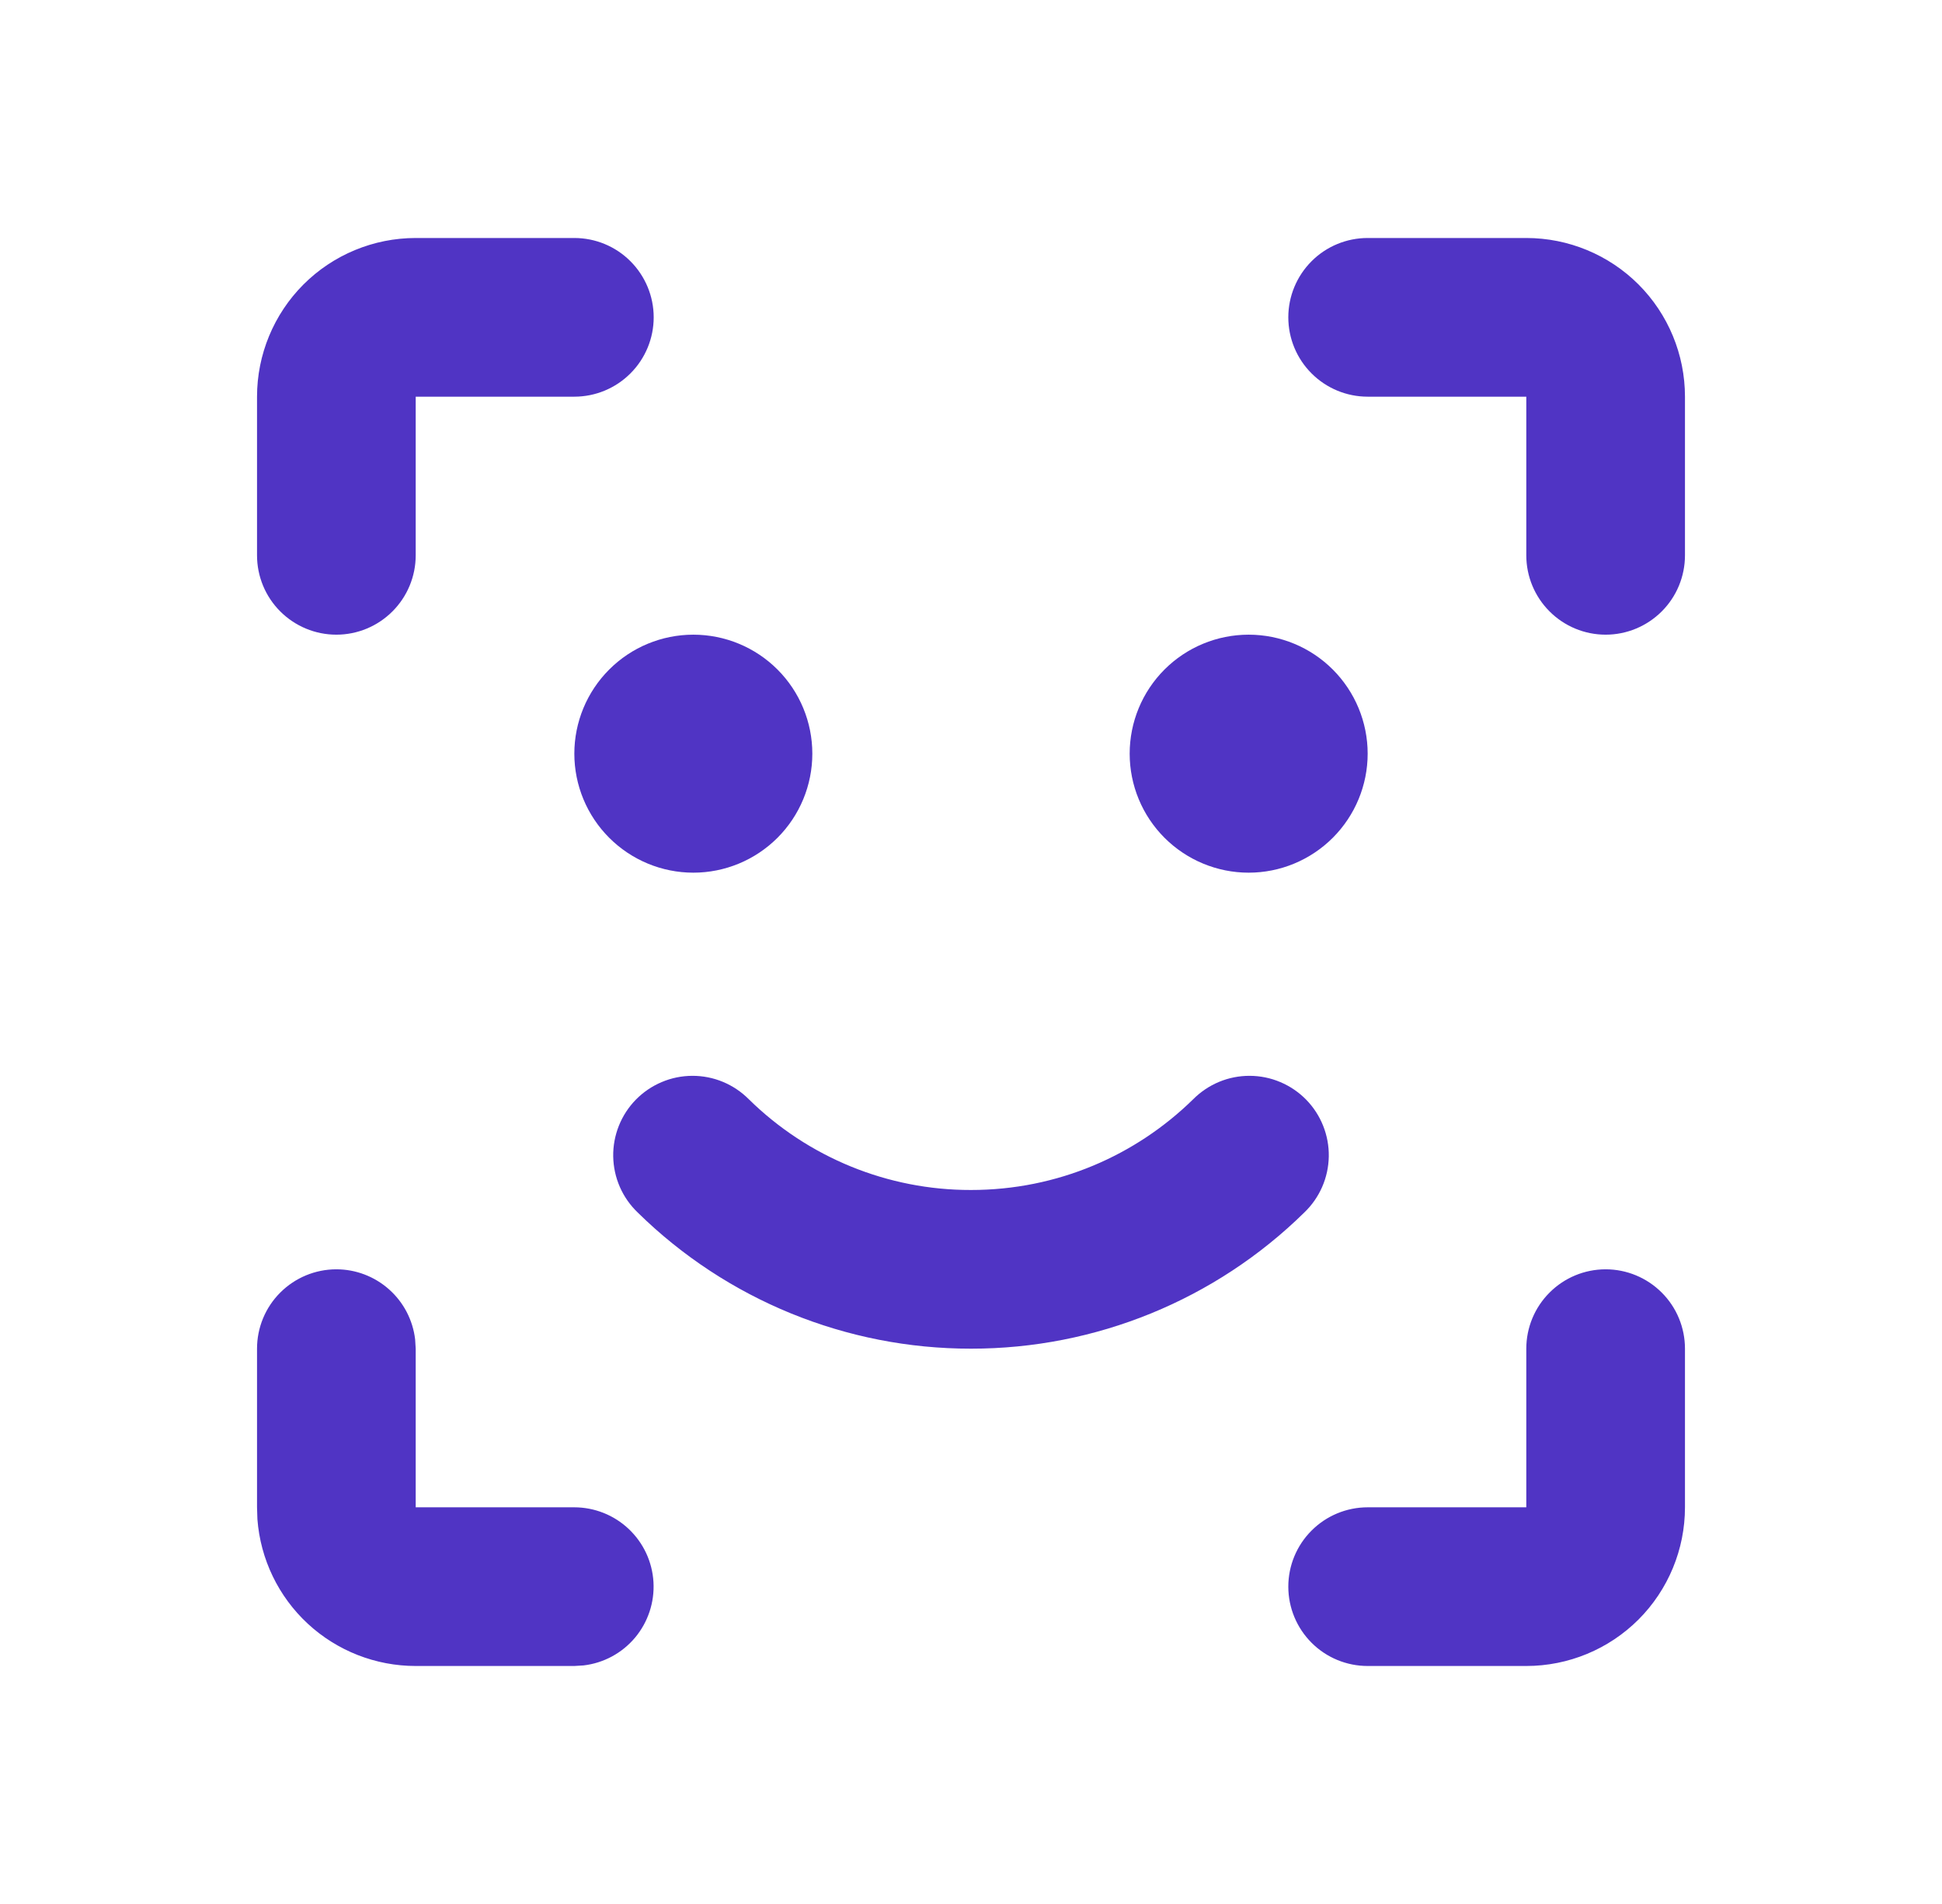 <svg width="51" height="50" viewBox="0 0 51 50" fill="none" xmlns="http://www.w3.org/2000/svg">
<g clip-path="url(#clip0_1681_14417)">
<path d="M8.833 33.333C9.344 33.333 9.836 33.521 10.217 33.86C10.599 34.199 10.842 34.666 10.902 35.173L10.917 35.417V39.583H15.083C15.614 39.584 16.125 39.787 16.511 40.152C16.897 40.516 17.13 41.014 17.161 41.545C17.192 42.075 17.019 42.597 16.679 43.004C16.338 43.411 15.854 43.673 15.327 43.735L15.083 43.75H10.917C9.865 43.75 8.853 43.353 8.082 42.639C7.311 41.924 6.839 40.944 6.76 39.896L6.75 39.583V35.417C6.75 34.864 6.969 34.334 7.36 33.944C7.751 33.553 8.281 33.333 8.833 33.333ZM42.167 33.333C42.719 33.333 43.249 33.553 43.64 33.944C44.031 34.334 44.25 34.864 44.25 35.417V39.583C44.25 40.688 43.811 41.748 43.03 42.53C42.248 43.311 41.188 43.75 40.083 43.75H35.917C35.364 43.75 34.834 43.531 34.444 43.14C34.053 42.749 33.833 42.219 33.833 41.667C33.833 41.114 34.053 40.584 34.444 40.194C34.834 39.803 35.364 39.583 35.917 39.583H40.083V35.417C40.083 34.864 40.303 34.334 40.694 33.944C41.084 33.553 41.614 33.333 42.167 33.333ZM31.333 28.869C31.528 28.673 31.759 28.517 32.014 28.411C32.269 28.305 32.543 28.251 32.819 28.252C33.095 28.253 33.368 28.308 33.622 28.416C33.877 28.523 34.107 28.68 34.301 28.877C34.494 29.074 34.646 29.308 34.748 29.564C34.85 29.821 34.901 30.095 34.896 30.371C34.891 30.647 34.832 30.919 34.721 31.172C34.61 31.425 34.45 31.653 34.25 31.844C31.915 34.137 28.773 35.42 25.5 35.417C22.227 35.42 19.085 34.137 16.75 31.844C16.55 31.653 16.39 31.425 16.279 31.172C16.168 30.919 16.109 30.647 16.104 30.371C16.099 30.095 16.15 29.821 16.252 29.564C16.354 29.308 16.506 29.074 16.699 28.877C16.893 28.68 17.123 28.523 17.378 28.416C17.632 28.308 17.905 28.253 18.181 28.252C18.457 28.251 18.731 28.305 18.986 28.411C19.241 28.517 19.472 28.673 19.667 28.869C21.223 30.398 23.318 31.254 25.5 31.25C27.771 31.25 29.827 30.344 31.333 28.869ZM18.208 16.667C19.037 16.667 19.832 16.996 20.418 17.582C21.004 18.168 21.333 18.963 21.333 19.792C21.333 20.62 21.004 21.415 20.418 22.001C19.832 22.587 19.037 22.917 18.208 22.917C17.38 22.917 16.585 22.587 15.999 22.001C15.413 21.415 15.083 20.62 15.083 19.792C15.083 18.963 15.413 18.168 15.999 17.582C16.585 16.996 17.38 16.667 18.208 16.667ZM32.792 16.667C33.62 16.667 34.415 16.996 35.001 17.582C35.587 18.168 35.917 18.963 35.917 19.792C35.917 20.62 35.587 21.415 35.001 22.001C34.415 22.587 33.62 22.917 32.792 22.917C31.963 22.917 31.168 22.587 30.582 22.001C29.996 21.415 29.667 20.62 29.667 19.792C29.667 18.963 29.996 18.168 30.582 17.582C31.168 16.996 31.963 16.667 32.792 16.667ZM15.083 6.25C15.636 6.25 16.166 6.469 16.556 6.86C16.947 7.251 17.167 7.781 17.167 8.333C17.167 8.886 16.947 9.416 16.556 9.806C16.166 10.197 15.636 10.417 15.083 10.417H10.917V14.583C10.917 15.136 10.697 15.666 10.306 16.056C9.916 16.447 9.386 16.667 8.833 16.667C8.281 16.667 7.751 16.447 7.36 16.056C6.969 15.666 6.75 15.136 6.75 14.583V10.417C6.75 9.312 7.189 8.252 7.97 7.47C8.752 6.689 9.812 6.25 10.917 6.25H15.083ZM40.083 6.25C41.188 6.25 42.248 6.689 43.03 7.47C43.811 8.252 44.25 9.312 44.25 10.417V14.583C44.25 15.136 44.031 15.666 43.64 16.056C43.249 16.447 42.719 16.667 42.167 16.667C41.614 16.667 41.084 16.447 40.694 16.056C40.303 15.666 40.083 15.136 40.083 14.583V10.417H35.917C35.364 10.417 34.834 10.197 34.444 9.806C34.053 9.416 33.833 8.886 33.833 8.333C33.833 7.781 34.053 7.251 34.444 6.86C34.834 6.469 35.364 6.25 35.917 6.25H40.083Z" fill="#5034C4"/>
</g>
<defs>
<clipPath id="clip0_1681_14417">
<rect width="50" height="50" fill="white" transform="translate(0.5)"/>
</clipPath>
</defs>
</svg>
